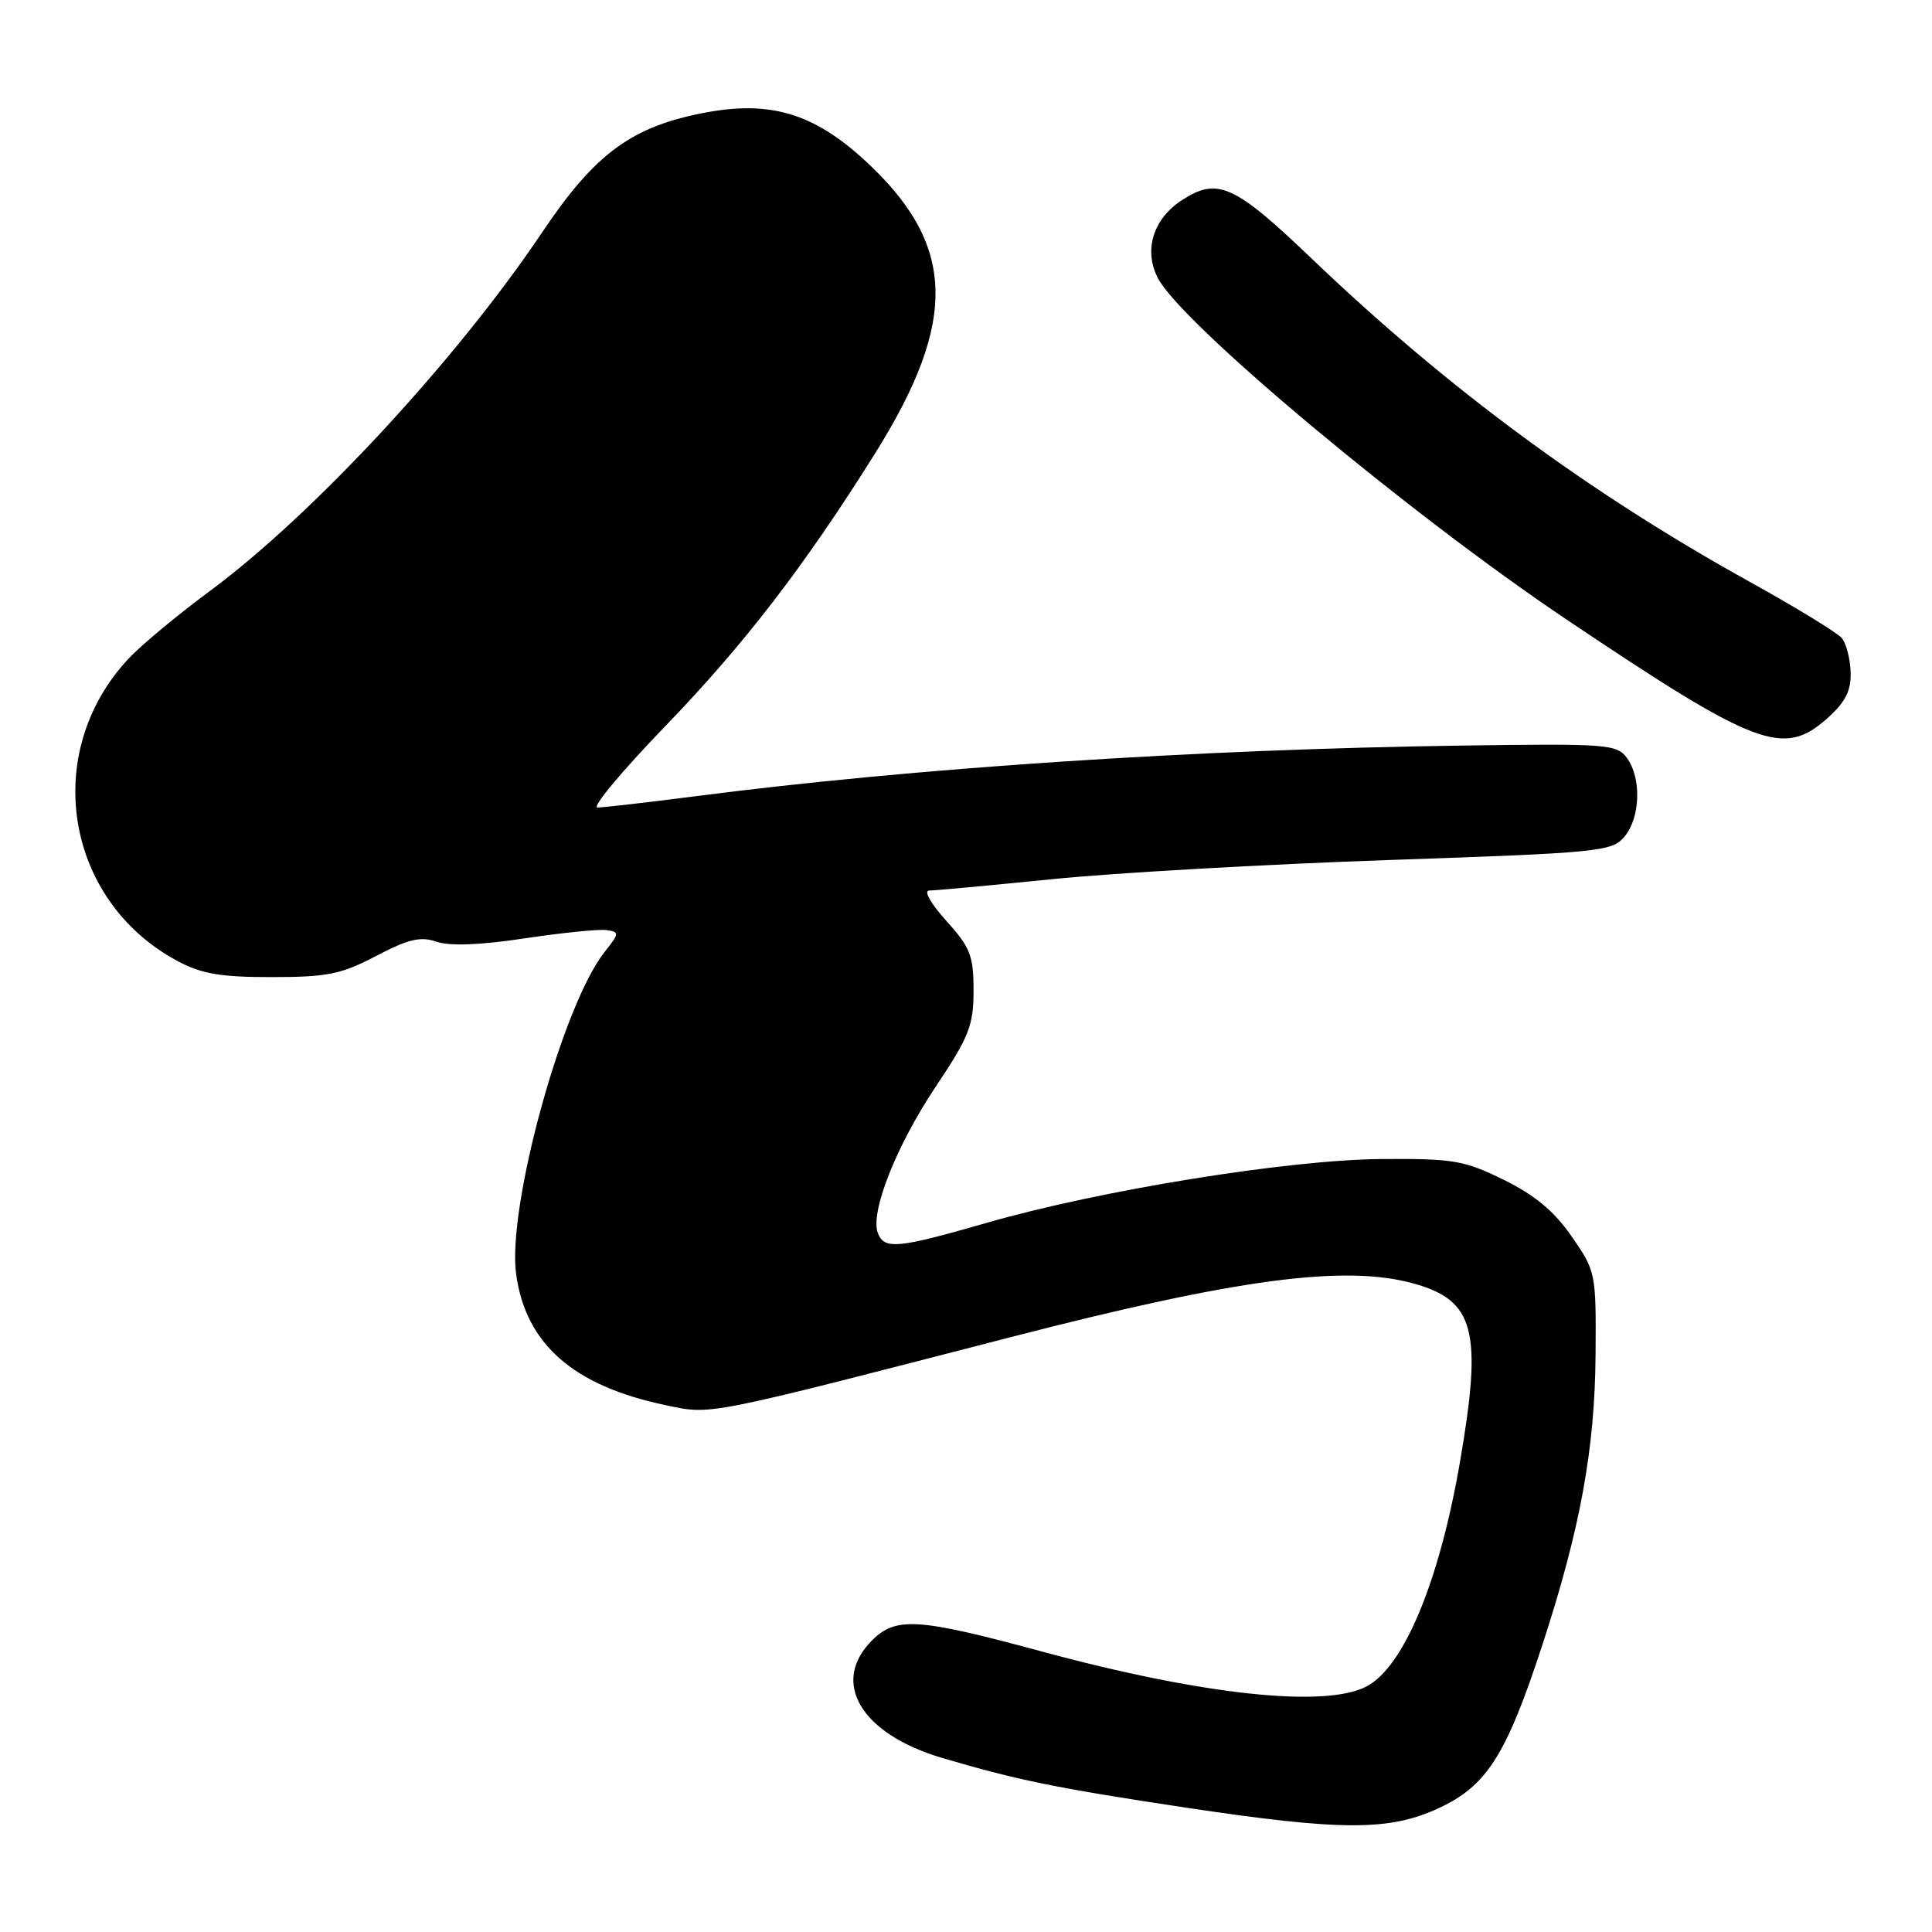 <?xml version="1.0" encoding="UTF-8" standalone="no"?>
<!DOCTYPE svg PUBLIC "-//W3C//DTD SVG 1.1//EN" "http://www.w3.org/Graphics/SVG/1.1/DTD/svg11.dtd" >
<svg xmlns="http://www.w3.org/2000/svg" xmlns:xlink="http://www.w3.org/1999/xlink" version="1.1" viewBox="0 0 256 256">
 <g >
 <path fill="currentColor"
d=" M 190.66 239.58 C 197.02 236.62 199.60 232.55 204.37 217.96 C 209.40 202.56 211.33 192.00 211.42 179.50 C 211.50 168.66 211.45 168.43 208.25 163.83 C 205.94 160.49 203.35 158.34 199.25 156.33 C 194.00 153.75 192.59 153.51 183.00 153.58 C 170.64 153.68 145.74 157.71 130.68 162.05 C 118.95 165.43 117.17 165.60 116.32 163.39 C 115.27 160.65 118.75 151.84 123.98 144.00 C 128.41 137.38 129.00 135.88 129.00 131.25 C 129.00 126.63 128.57 125.53 125.38 122.00 C 123.32 119.71 122.35 118.00 123.13 118.00 C 123.89 118.00 131.23 117.32 139.46 116.49 C 147.69 115.66 167.72 114.52 183.96 113.96 C 212.01 113.00 213.59 112.84 215.25 110.86 C 217.36 108.35 217.53 103.11 215.58 100.44 C 214.24 98.61 212.98 98.52 193.83 98.79 C 158.34 99.29 121.24 101.74 92.04 105.52 C 85.74 106.33 79.94 107.00 79.16 107.00 C 78.38 107.00 82.44 102.13 88.19 96.18 C 98.60 85.40 106.57 75.04 115.91 60.15 C 127.05 42.37 126.68 32.30 114.47 21.14 C 107.79 15.04 102.07 13.33 93.61 14.89 C 83.76 16.72 78.89 20.27 71.82 30.81 C 60.50 47.67 41.46 68.22 27.80 78.32 C 23.56 81.45 18.72 85.47 17.05 87.26 C 5.40 99.67 8.56 119.31 23.50 127.33 C 26.69 129.04 29.21 129.48 36.00 129.47 C 43.37 129.47 45.21 129.10 49.84 126.67 C 54.11 124.43 55.72 124.05 57.84 124.78 C 59.57 125.38 63.64 125.23 69.50 124.34 C 74.45 123.60 79.33 123.10 80.35 123.24 C 82.10 123.49 82.09 123.64 80.11 126.14 C 74.52 133.22 67.18 159.97 68.39 168.83 C 69.66 178.10 75.97 183.63 88.19 186.19 C 94.34 187.48 93.04 187.74 134.00 177.16 C 163.90 169.44 178.19 167.54 187.31 170.07 C 195.40 172.31 196.45 176.33 193.47 193.62 C 190.73 209.57 186.01 220.91 181.04 223.48 C 175.51 226.34 159.25 224.58 138.00 218.82 C 121.64 214.39 118.71 214.20 115.55 217.36 C 110.00 222.91 114.07 229.75 124.82 232.93 C 134.77 235.87 139.94 236.93 157.00 239.50 C 177.74 242.62 184.09 242.64 190.66 239.58 Z  M 242.14 95.17 C 244.53 93.03 245.29 91.53 245.22 89.10 C 245.17 87.32 244.64 85.27 244.05 84.55 C 243.45 83.84 237.96 80.48 231.86 77.10 C 210.50 65.27 191.77 51.45 173.81 34.27 C 163.54 24.44 161.31 23.44 156.57 26.55 C 152.79 29.02 151.52 33.17 153.42 36.84 C 156.53 42.87 186.61 68.00 207.50 82.04 C 232.78 99.02 236.32 100.36 242.14 95.17 Z "/>
</g>
</svg>